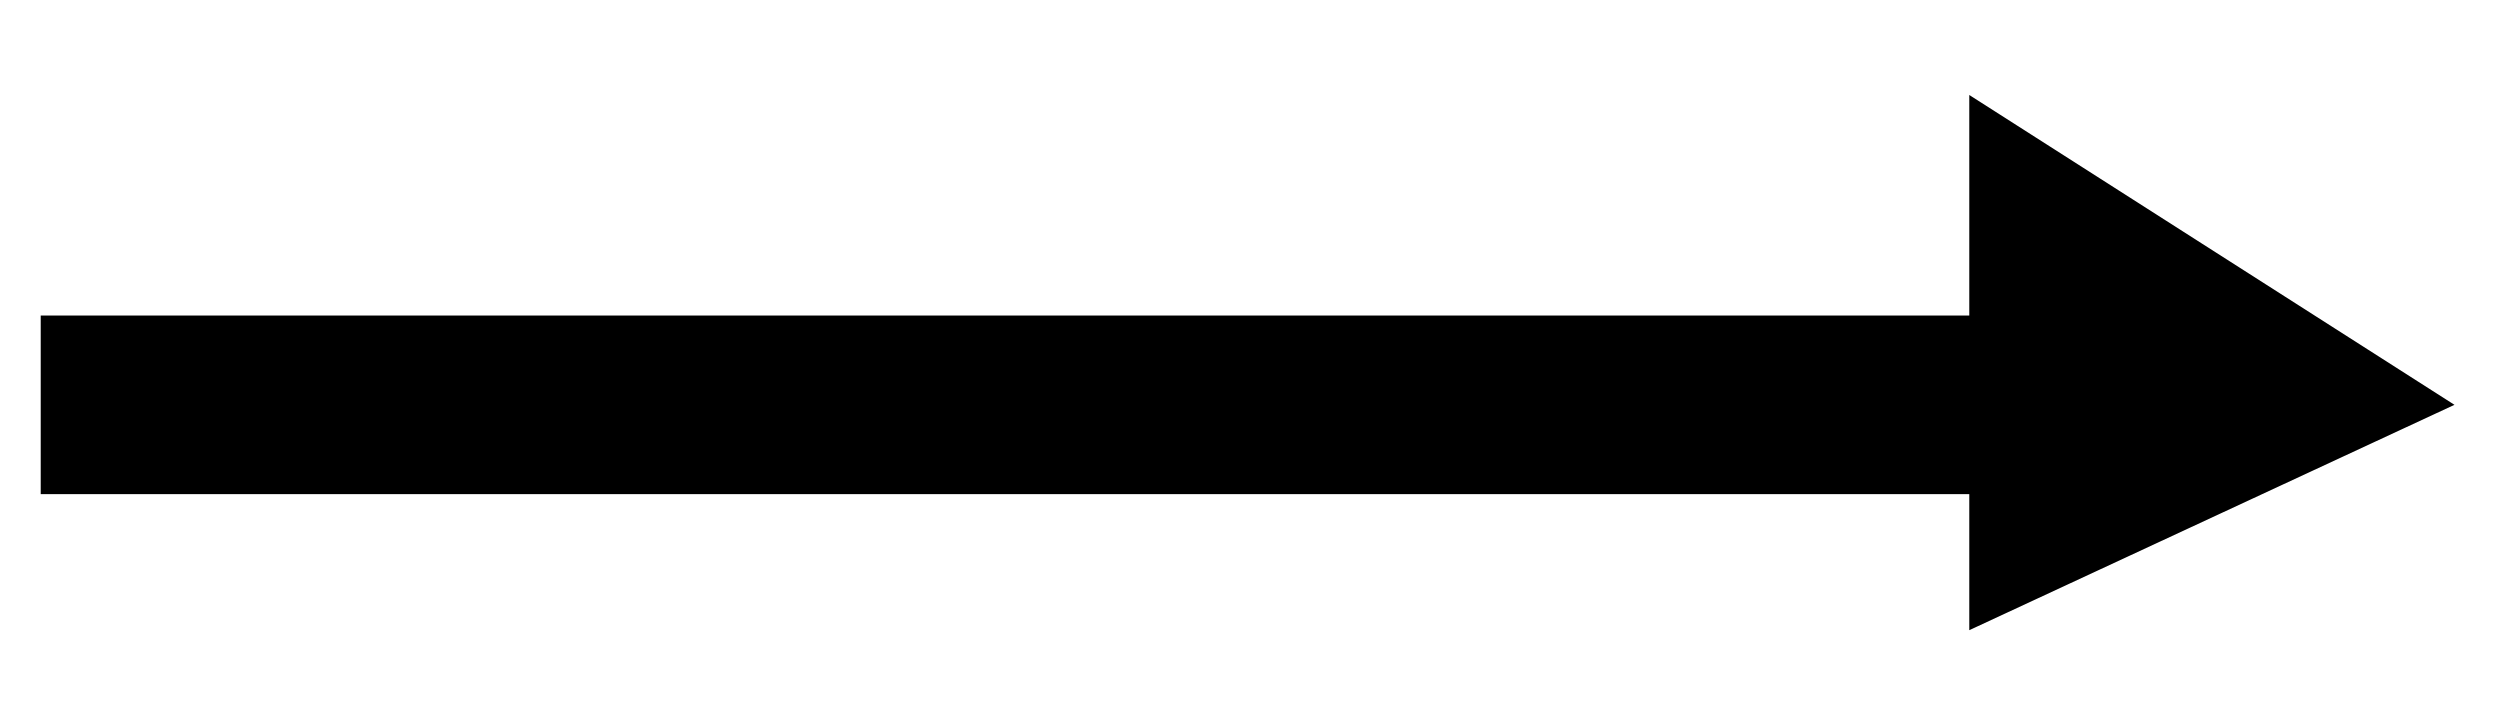 <?xml version="1.0" encoding="UTF-8"?>
<svg width="14px" height="4px" viewBox="0 0 14 4" version="1.1" xmlns="http://www.w3.org/2000/svg" xmlns:xlink="http://www.w3.org/1999/xlink">
    <title>步骤内箭头</title>
    <g id="port" stroke="none" stroke-width="1" fill="none" fill-rule="evenodd">
        <g id="9软件迁移步骤" transform="translate(-886, -519)" fill="black" fill-rule="nonzero">
            <g id="编组-10" transform="translate(383, 519)">
                <polygon id="步骤内箭头" points="514.028 0.532 516.745 2.267 514.028 3.529 514.028 2.767 503.228 2.767 503.228 1.767 514.028 1.767"></polygon>
            </g>
        </g>
    </g>
</svg>